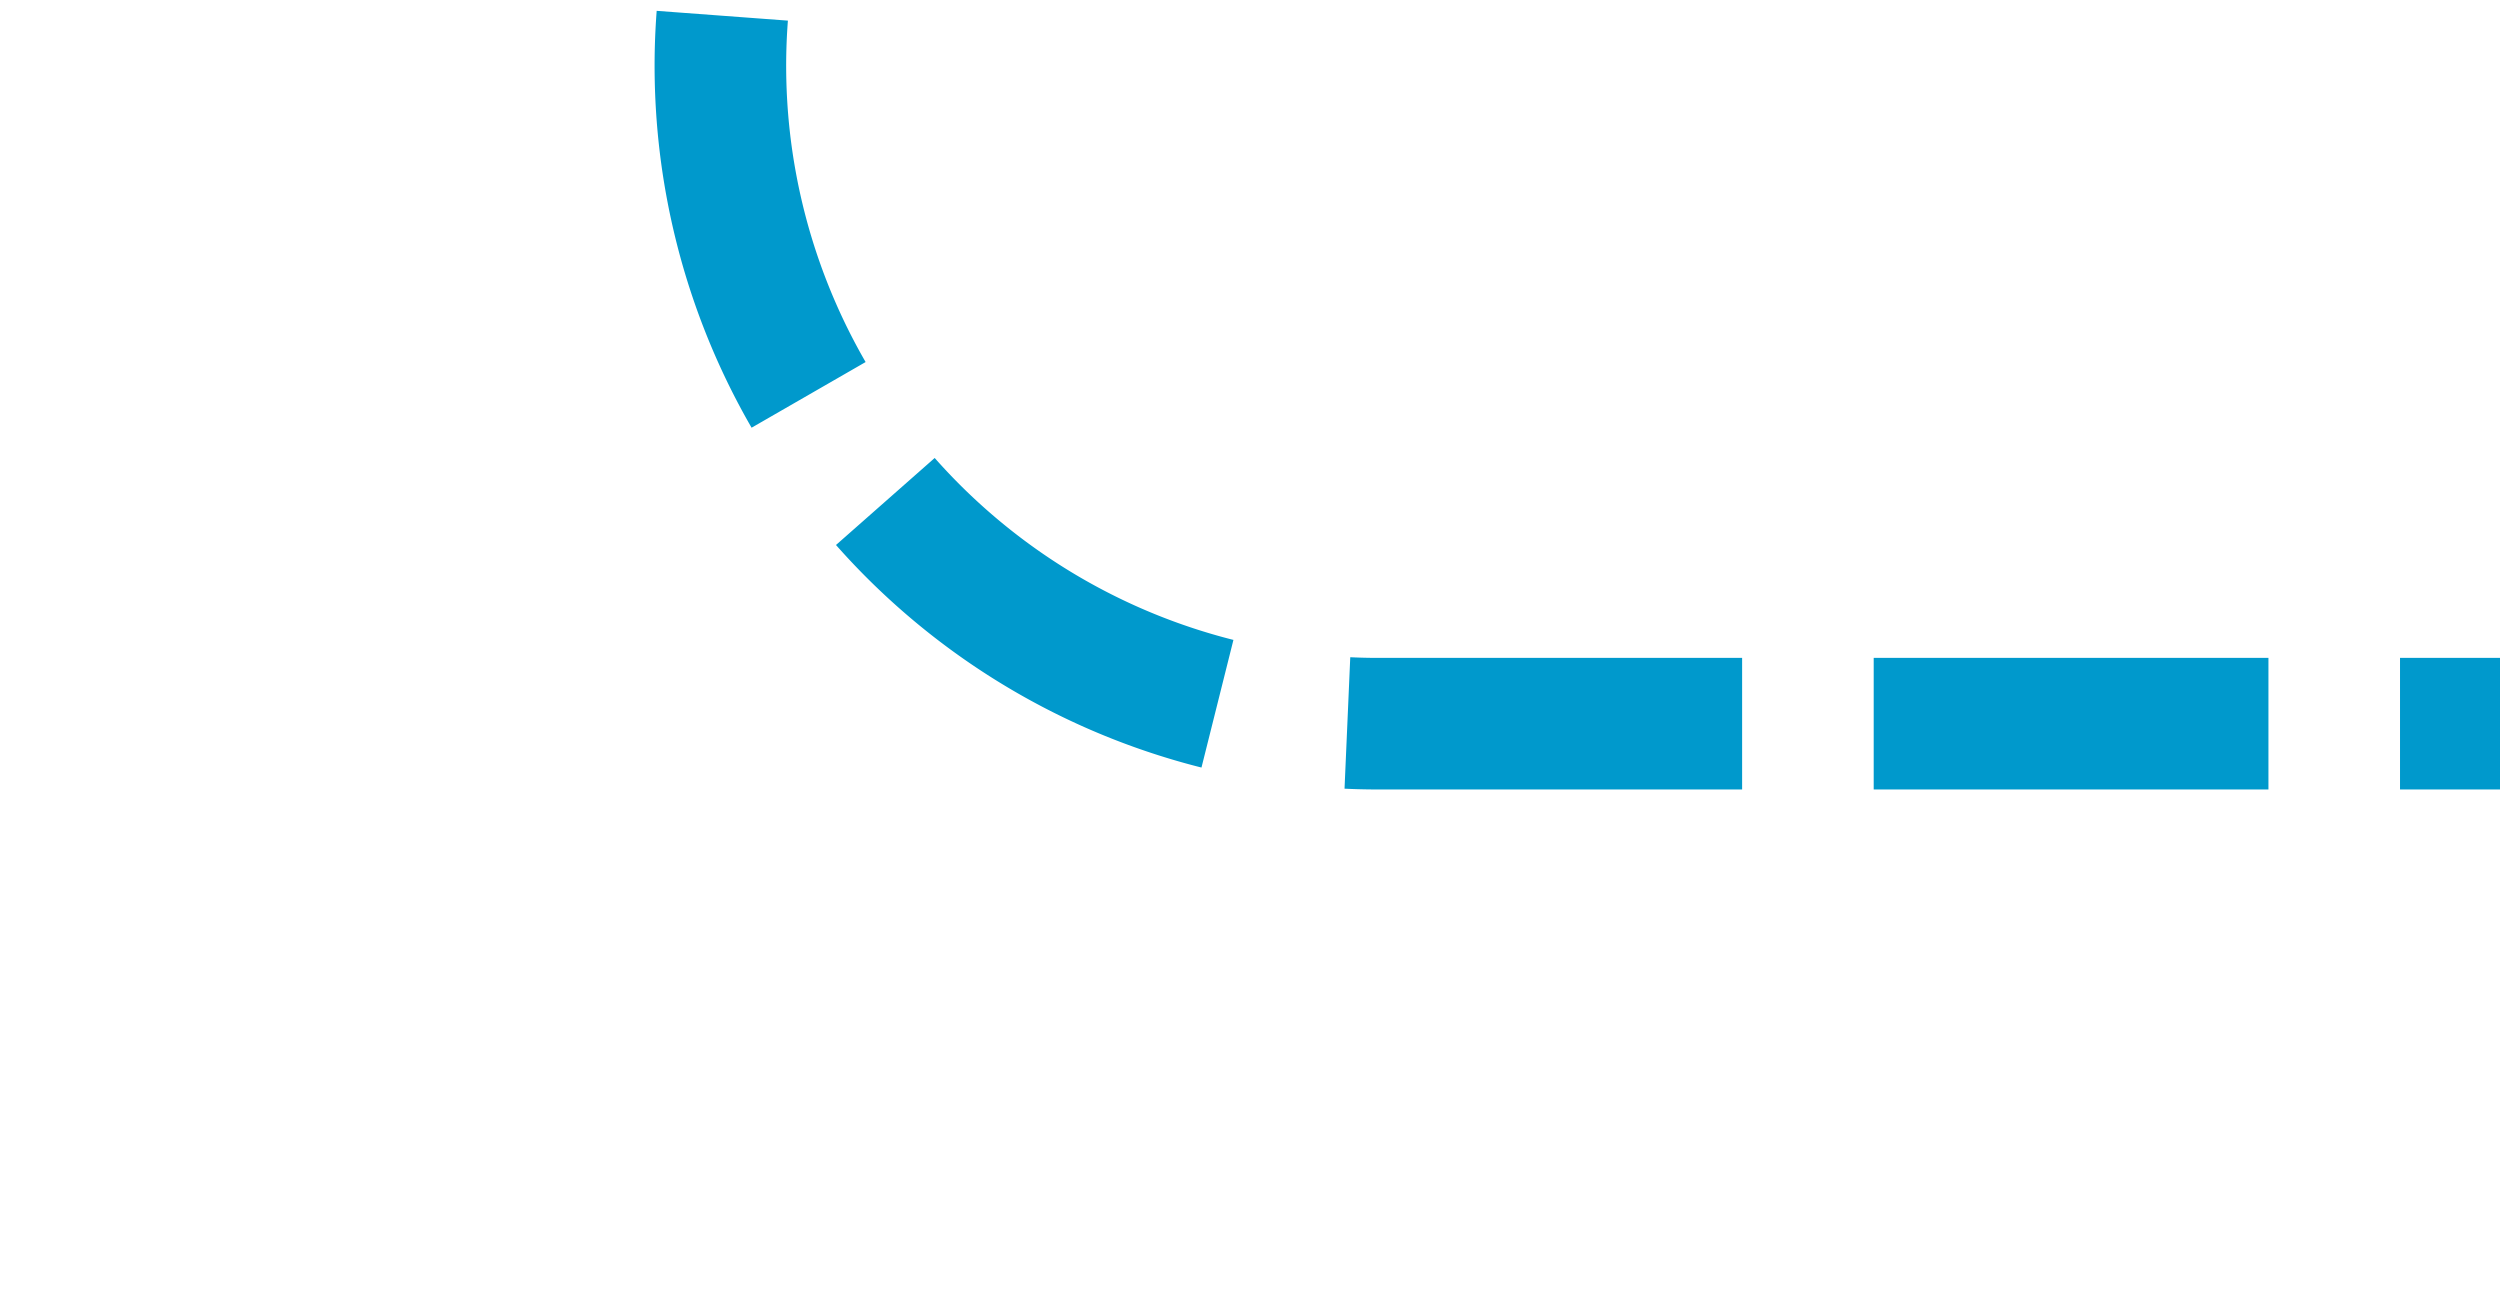 ﻿<?xml version="1.0" encoding="utf-8"?>
<svg version="1.1" xmlns:xlink="http://www.w3.org/1999/xlink" width="19px" height="10px" preserveAspectRatio="xMinYMid meet" viewBox="735 505  19 8" xmlns="http://www.w3.org/2000/svg">
  <path d="M 700 134.5  L 735 134.5  A 5 5 0 0 1 740.5 139.5 L 740.5 504  A 5 5 0 0 0 745.5 509.5 L 754 509.5  " stroke-width="1" stroke-dasharray="3,1" stroke="#0099cc" fill="none" />
</svg>